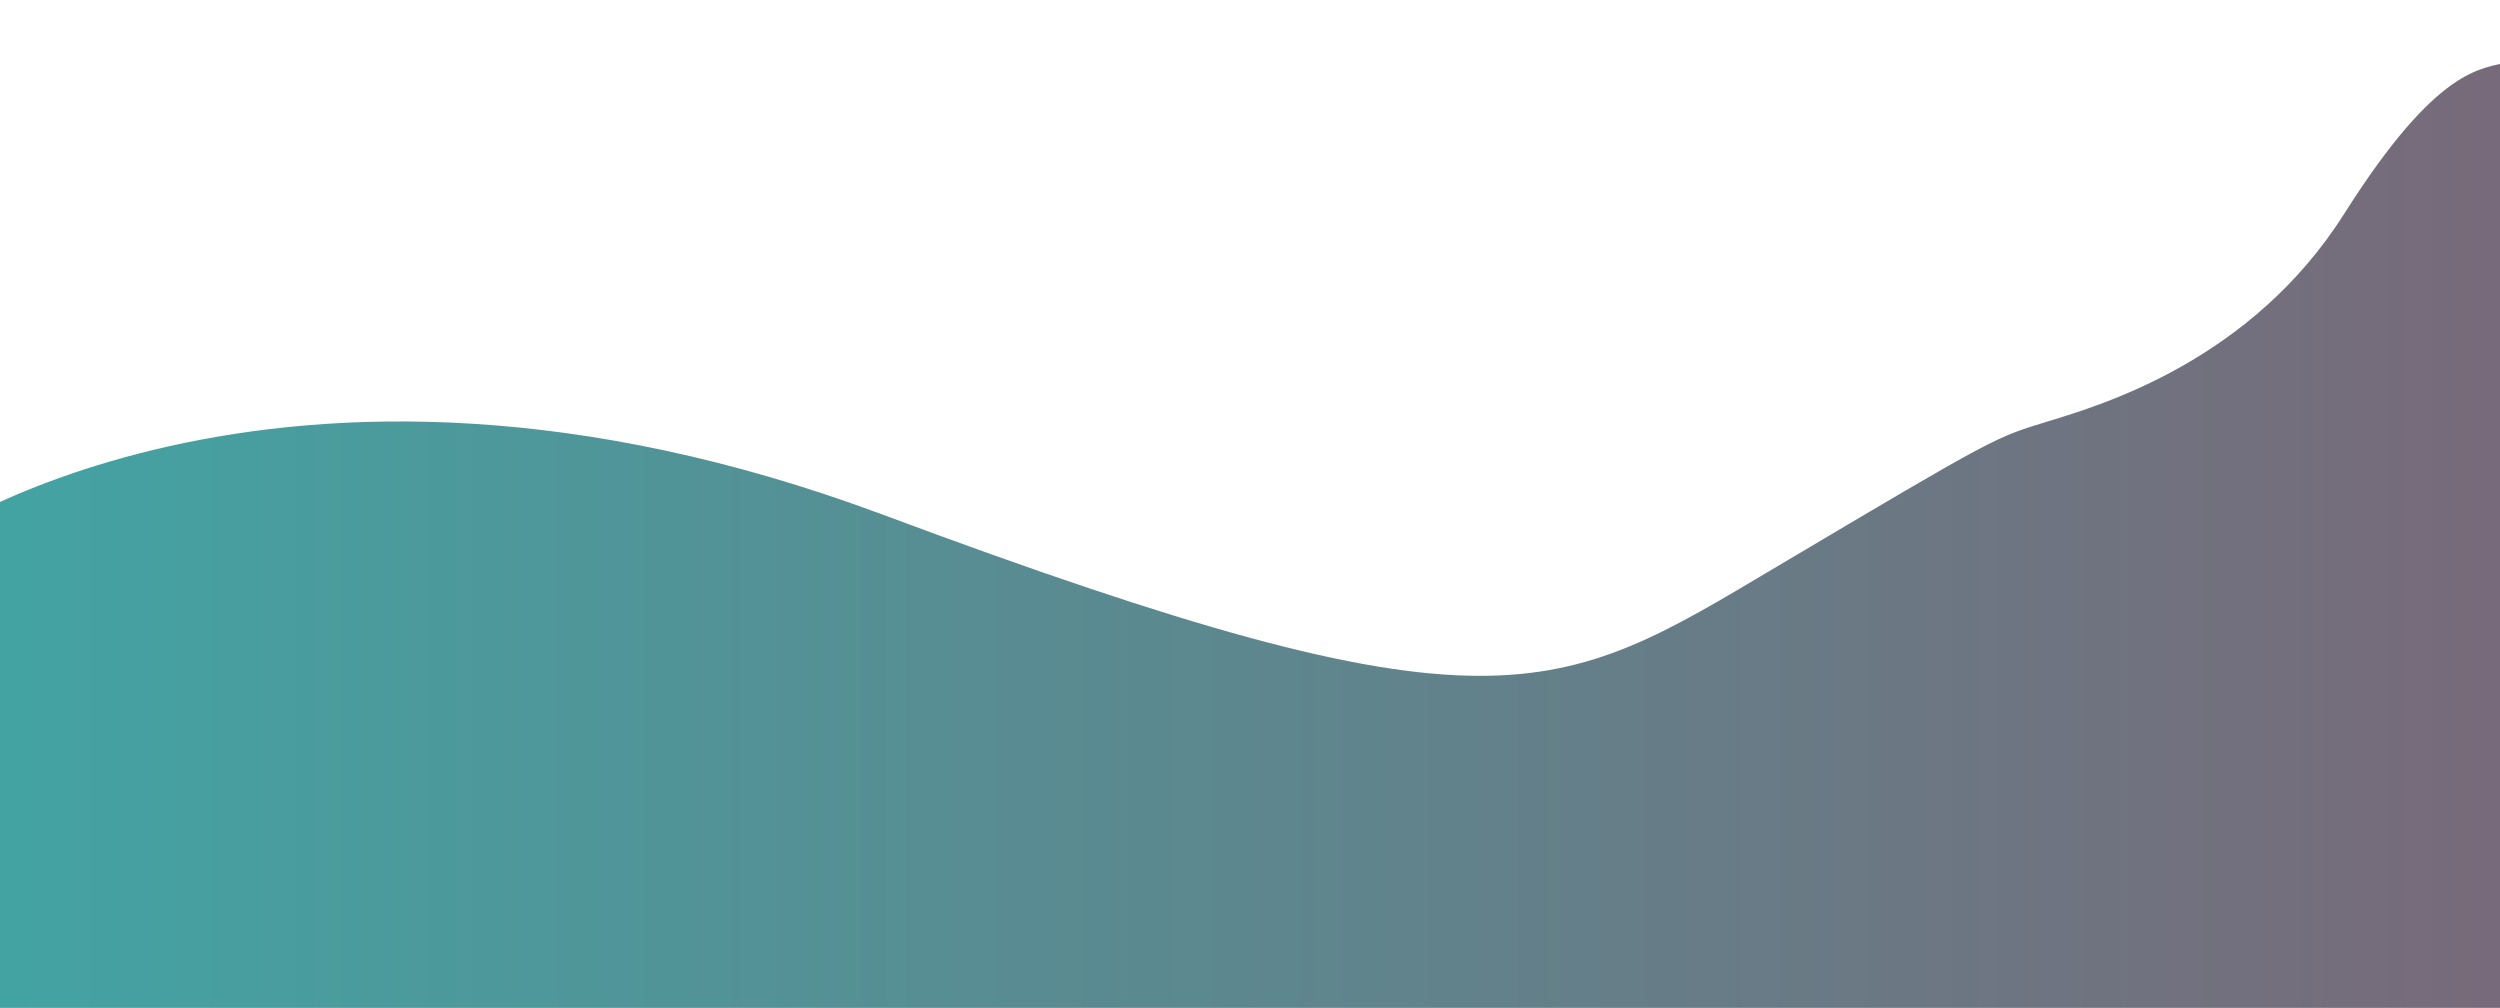 <?xml version="1.0" encoding="utf-8"?>
<!-- Generator: Adobe Illustrator 24.2.0, SVG Export Plug-In . SVG Version: 6.00 Build 0)  -->
<svg version="1.1" id="Layer_1" xmlns="http://www.w3.org/2000/svg" xmlns:xlink="http://www.w3.org/1999/xlink" x="0px" y="0px"
	 viewBox="0 0 1180 475.7" style="enable-background:new 0 0 1180 475.7;" xml:space="preserve">
<style type="text/css">
	.st0{display:none;fill:#383964;}
	.st1{display:none;}
	.st2{fill:url(#SVGID_1_);}
</style>
<g>
	<polygon class="st0" points="1502.5,578.9 801.1,578.9 879.5,757 1502.5,757 	"/>
</g>
<g id="GXFsRp.tif" class="st1">
</g>
<linearGradient id="SVGID_1_" gradientUnits="userSpaceOnUse" x1="-199.5" y1="292.048" x2="1281.5" y2="292.048">
	<stop  offset="0" style="stop-color:#3AADAA"/>
	<stop  offset="1" style="stop-color:#7C6576"/>
</linearGradient>
<path class="st2" d="M-40.8,259.3c0,0,168.4-124.2,457.7-16.3s317.1,86.6,421.7,24.5s103-60.9,128-68.6c25.1-7.7,95.9-28.4,140-98.2
	c44.1-69.7,64.8-68.1,77.4-71.4l97.5,525.5h-1481L-40.8,259.3z"/>
</svg>
